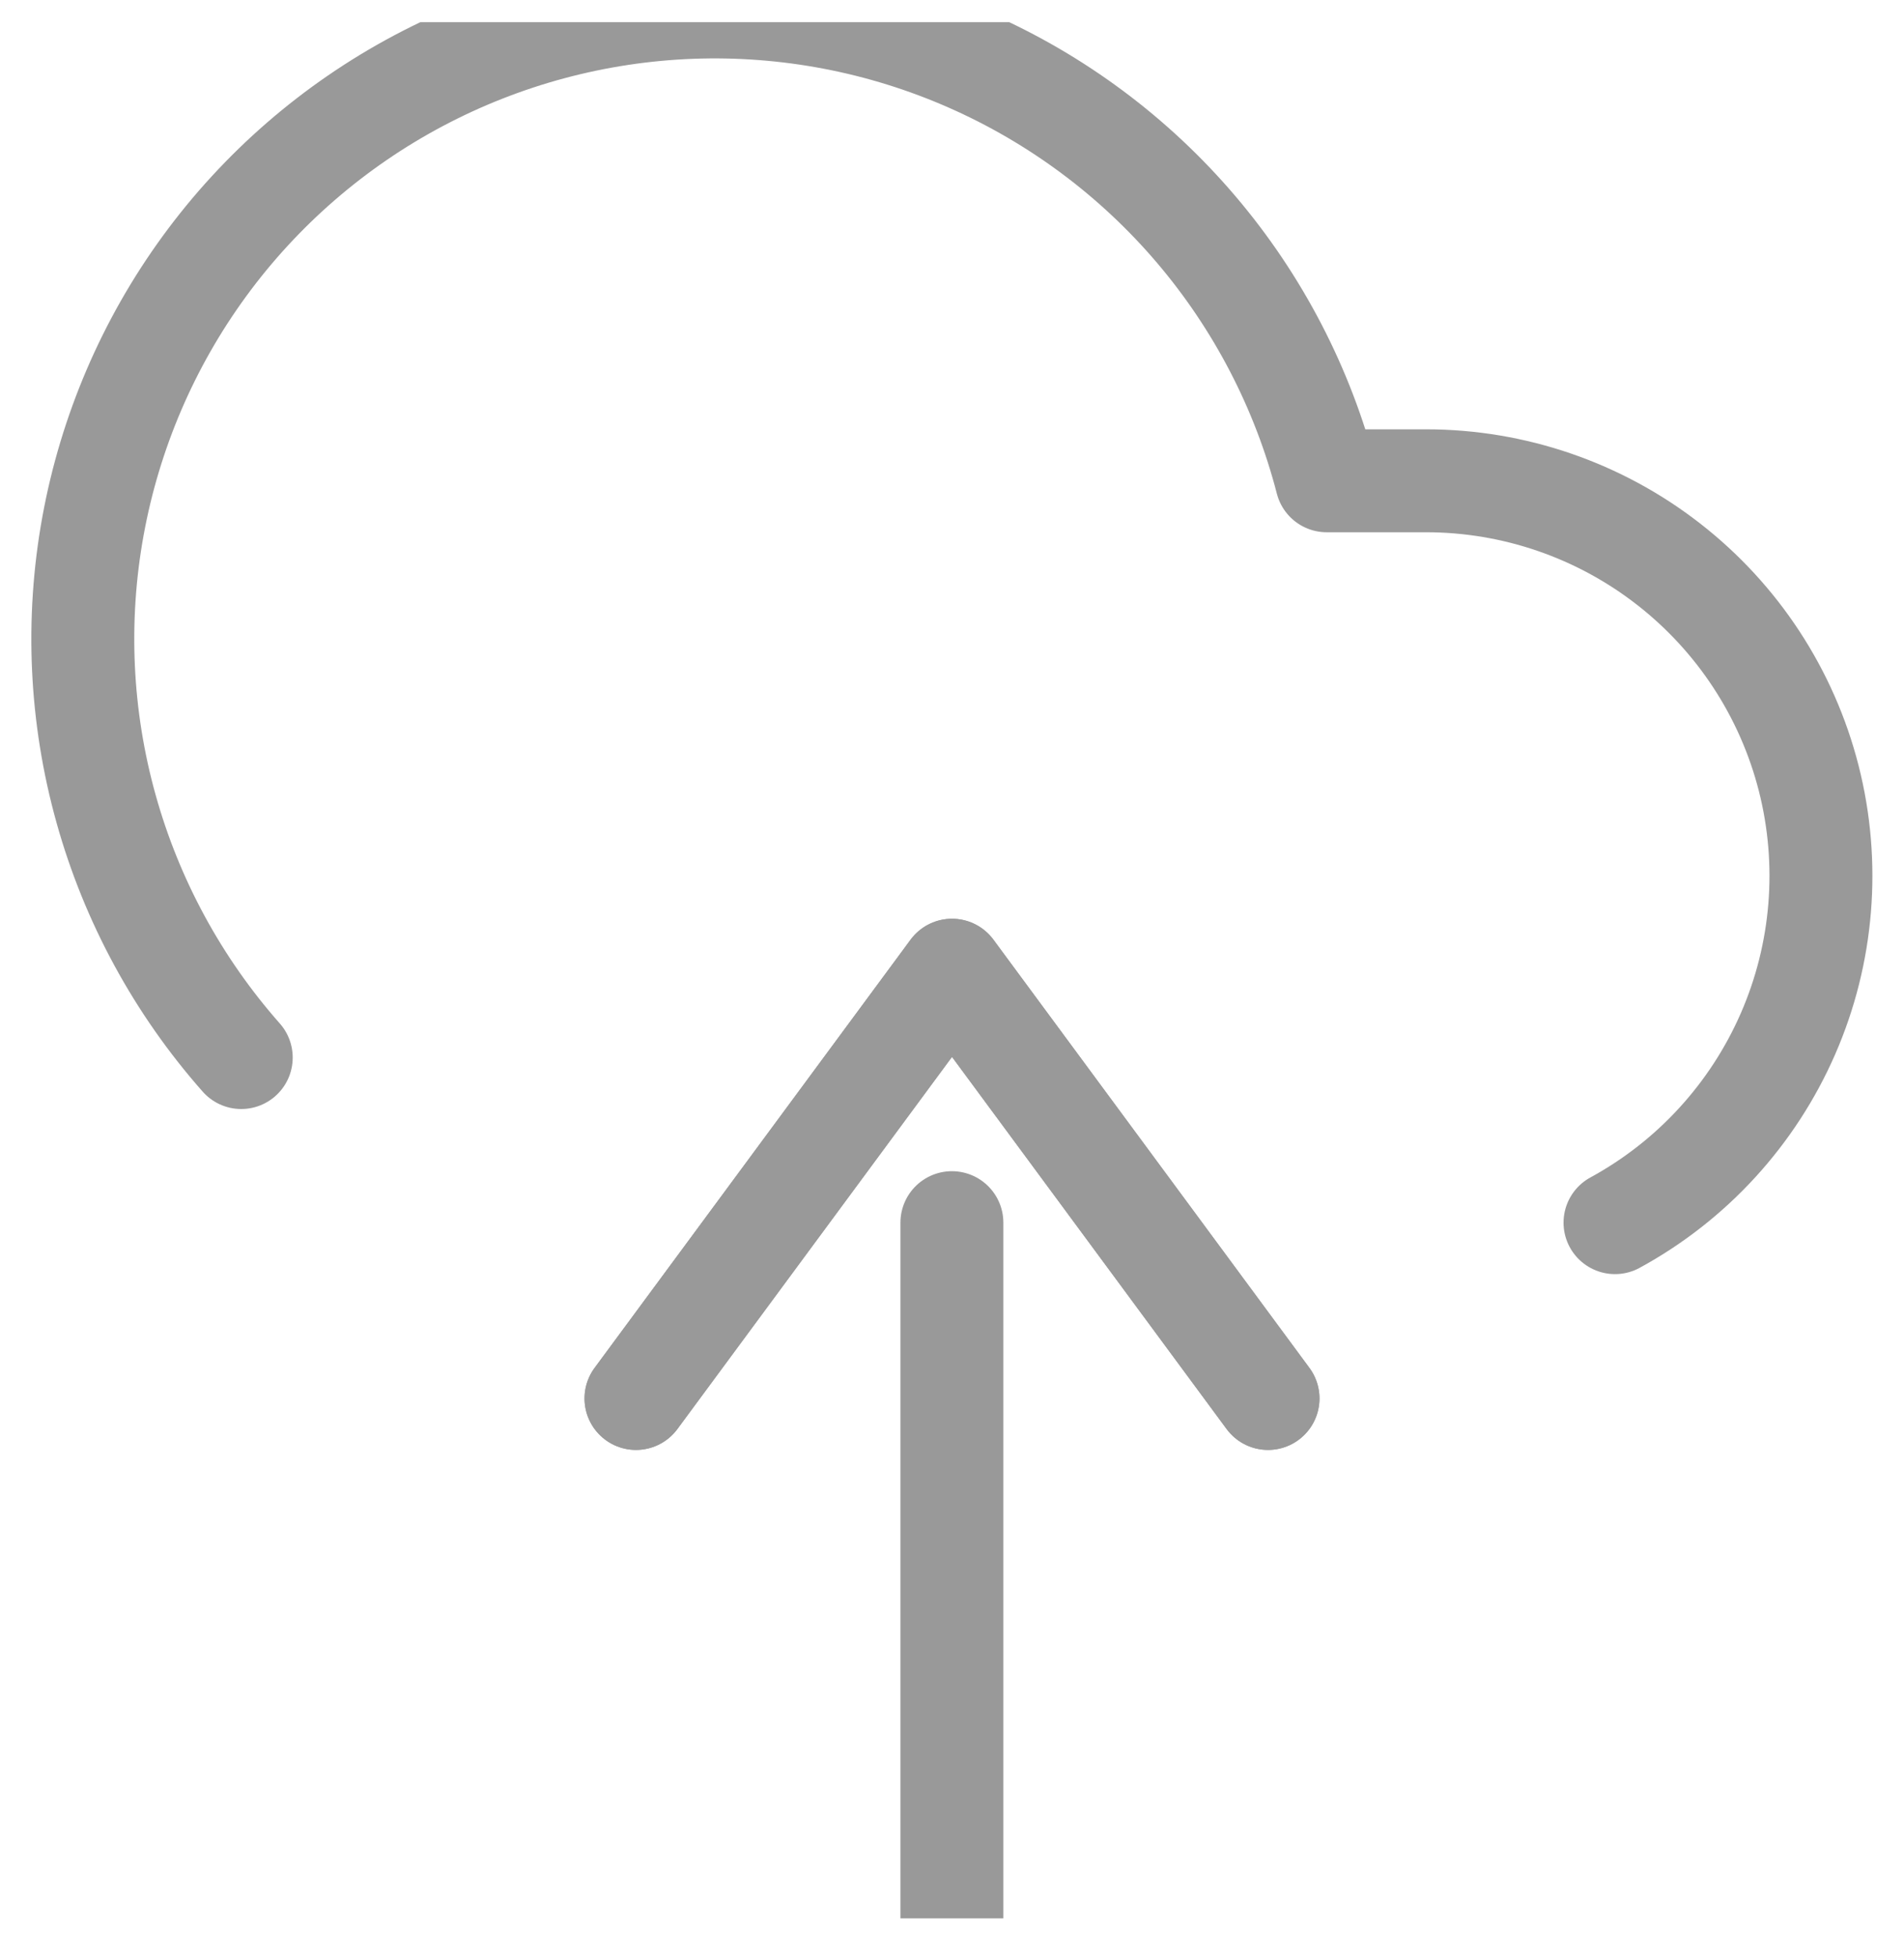 <svg width="37" height="38" viewBox="0 0 37 38" fill="none" xmlns="http://www.w3.org/2000/svg">
<g clip-path="url(#clip0_7130_12091)">
<path d="M31.384 23.757C32.882 22.941 34.064 21.649 34.746 20.086C35.428 18.523 35.569 16.777 35.149 15.125C34.728 13.472 33.769 12.007 32.423 10.96C31.077 9.912 29.421 9.343 27.715 9.342H25.781C25.316 7.545 24.45 5.876 23.248 4.462C22.046 3.048 20.538 1.924 18.839 1.176C17.14 0.428 15.294 0.075 13.438 0.143C11.583 0.212 9.768 0.7 8.128 1.571C6.489 2.442 5.068 3.673 3.973 5.172C2.878 6.671 2.138 8.399 1.806 10.226C1.475 12.052 1.562 13.93 2.062 15.718C2.561 17.506 3.459 19.158 4.688 20.549" stroke="#999999" stroke-width="2" stroke-linecap="round" stroke-linejoin="round"/>
<path d="M18.498 23.757V37.574" stroke="#999999" stroke-width="2" stroke-linecap="round" stroke-linejoin="round"/>
<path d="M24.641 27.173L18.5 18.852L12.359 27.173" stroke="#999999" stroke-width="2" stroke-linecap="round" stroke-linejoin="round"/>
<path d="M24.641 27.173L18.5 18.852L12.359 27.173" stroke="#999999" stroke-width="2" stroke-linecap="round" stroke-linejoin="round"/>
</g>
<defs>
<clipPath id="clip0_7130_12091">
<rect width="36.844" height="36.844" fill="white" transform="translate(0.078 0.431)"/>
</clipPath>
</defs>
</svg>
